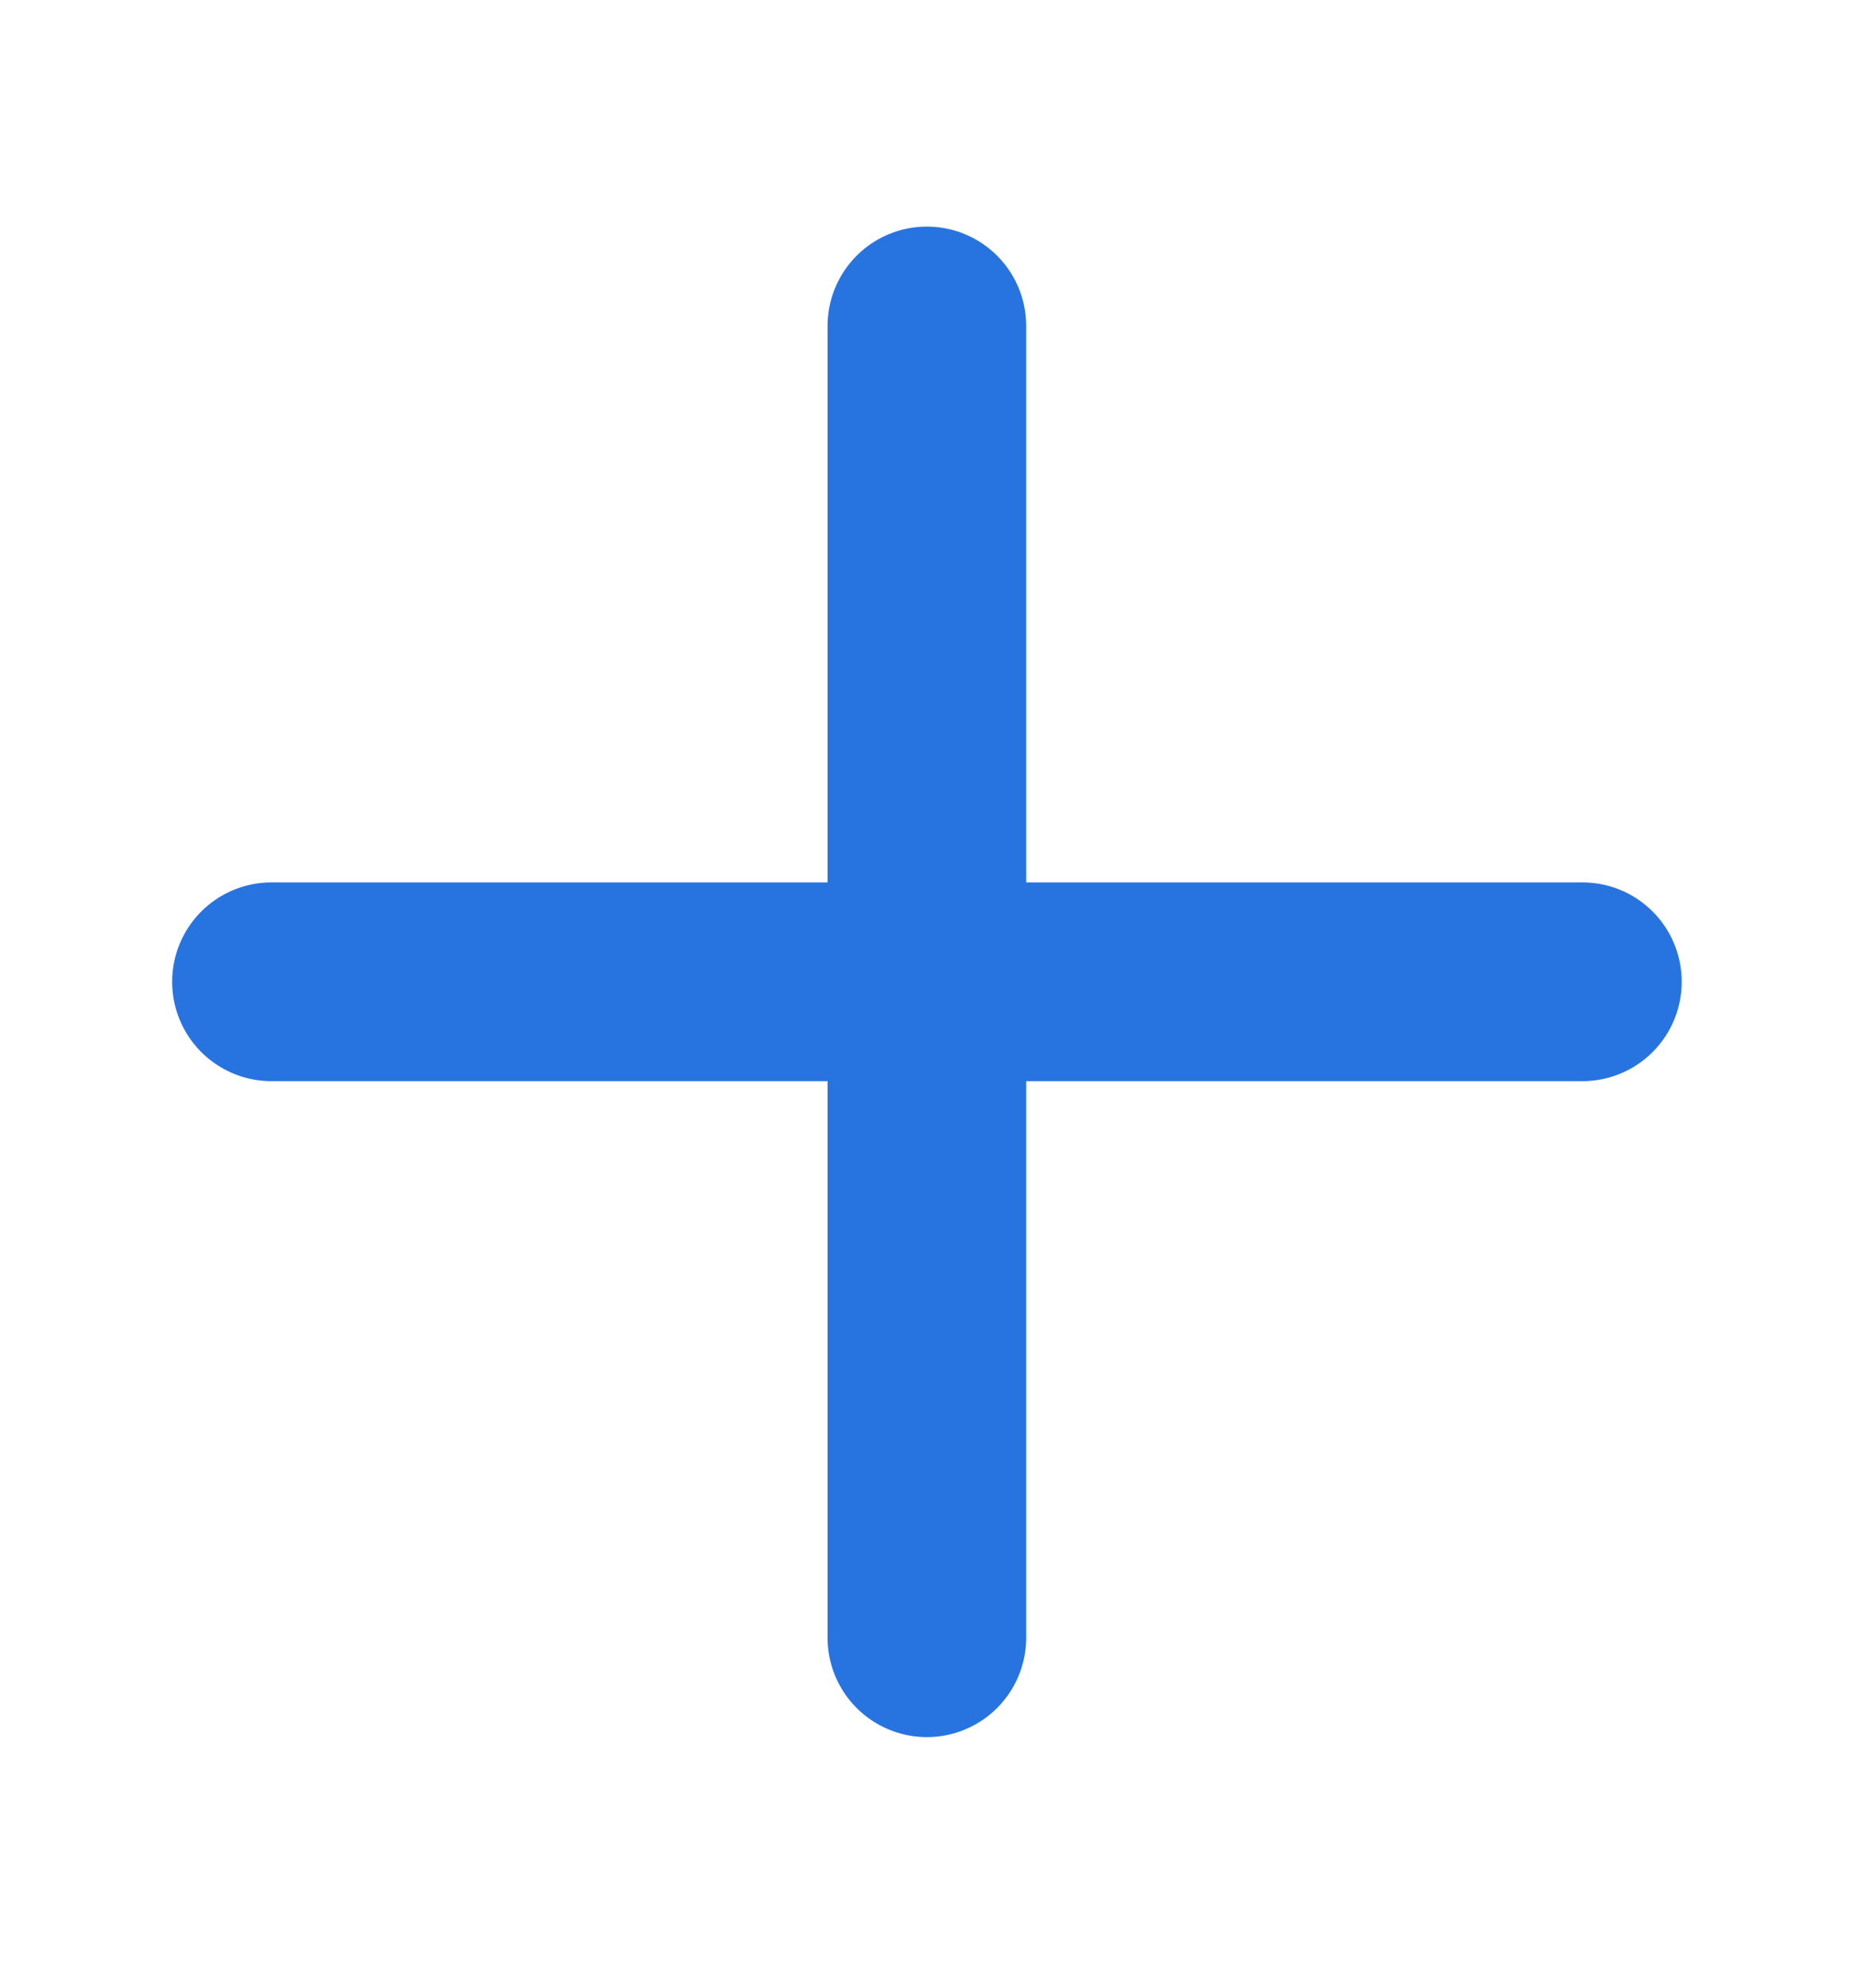 <svg width="14" height="15" viewBox="0 0 14 15" fill="none" xmlns="http://www.w3.org/2000/svg">
<path d="M11.949 7.409L2.05 7.409M6.999 12.359L6.999 2.46" stroke="#2774E1" stroke-width="1.5" stroke-linecap="round"/>
</svg>
